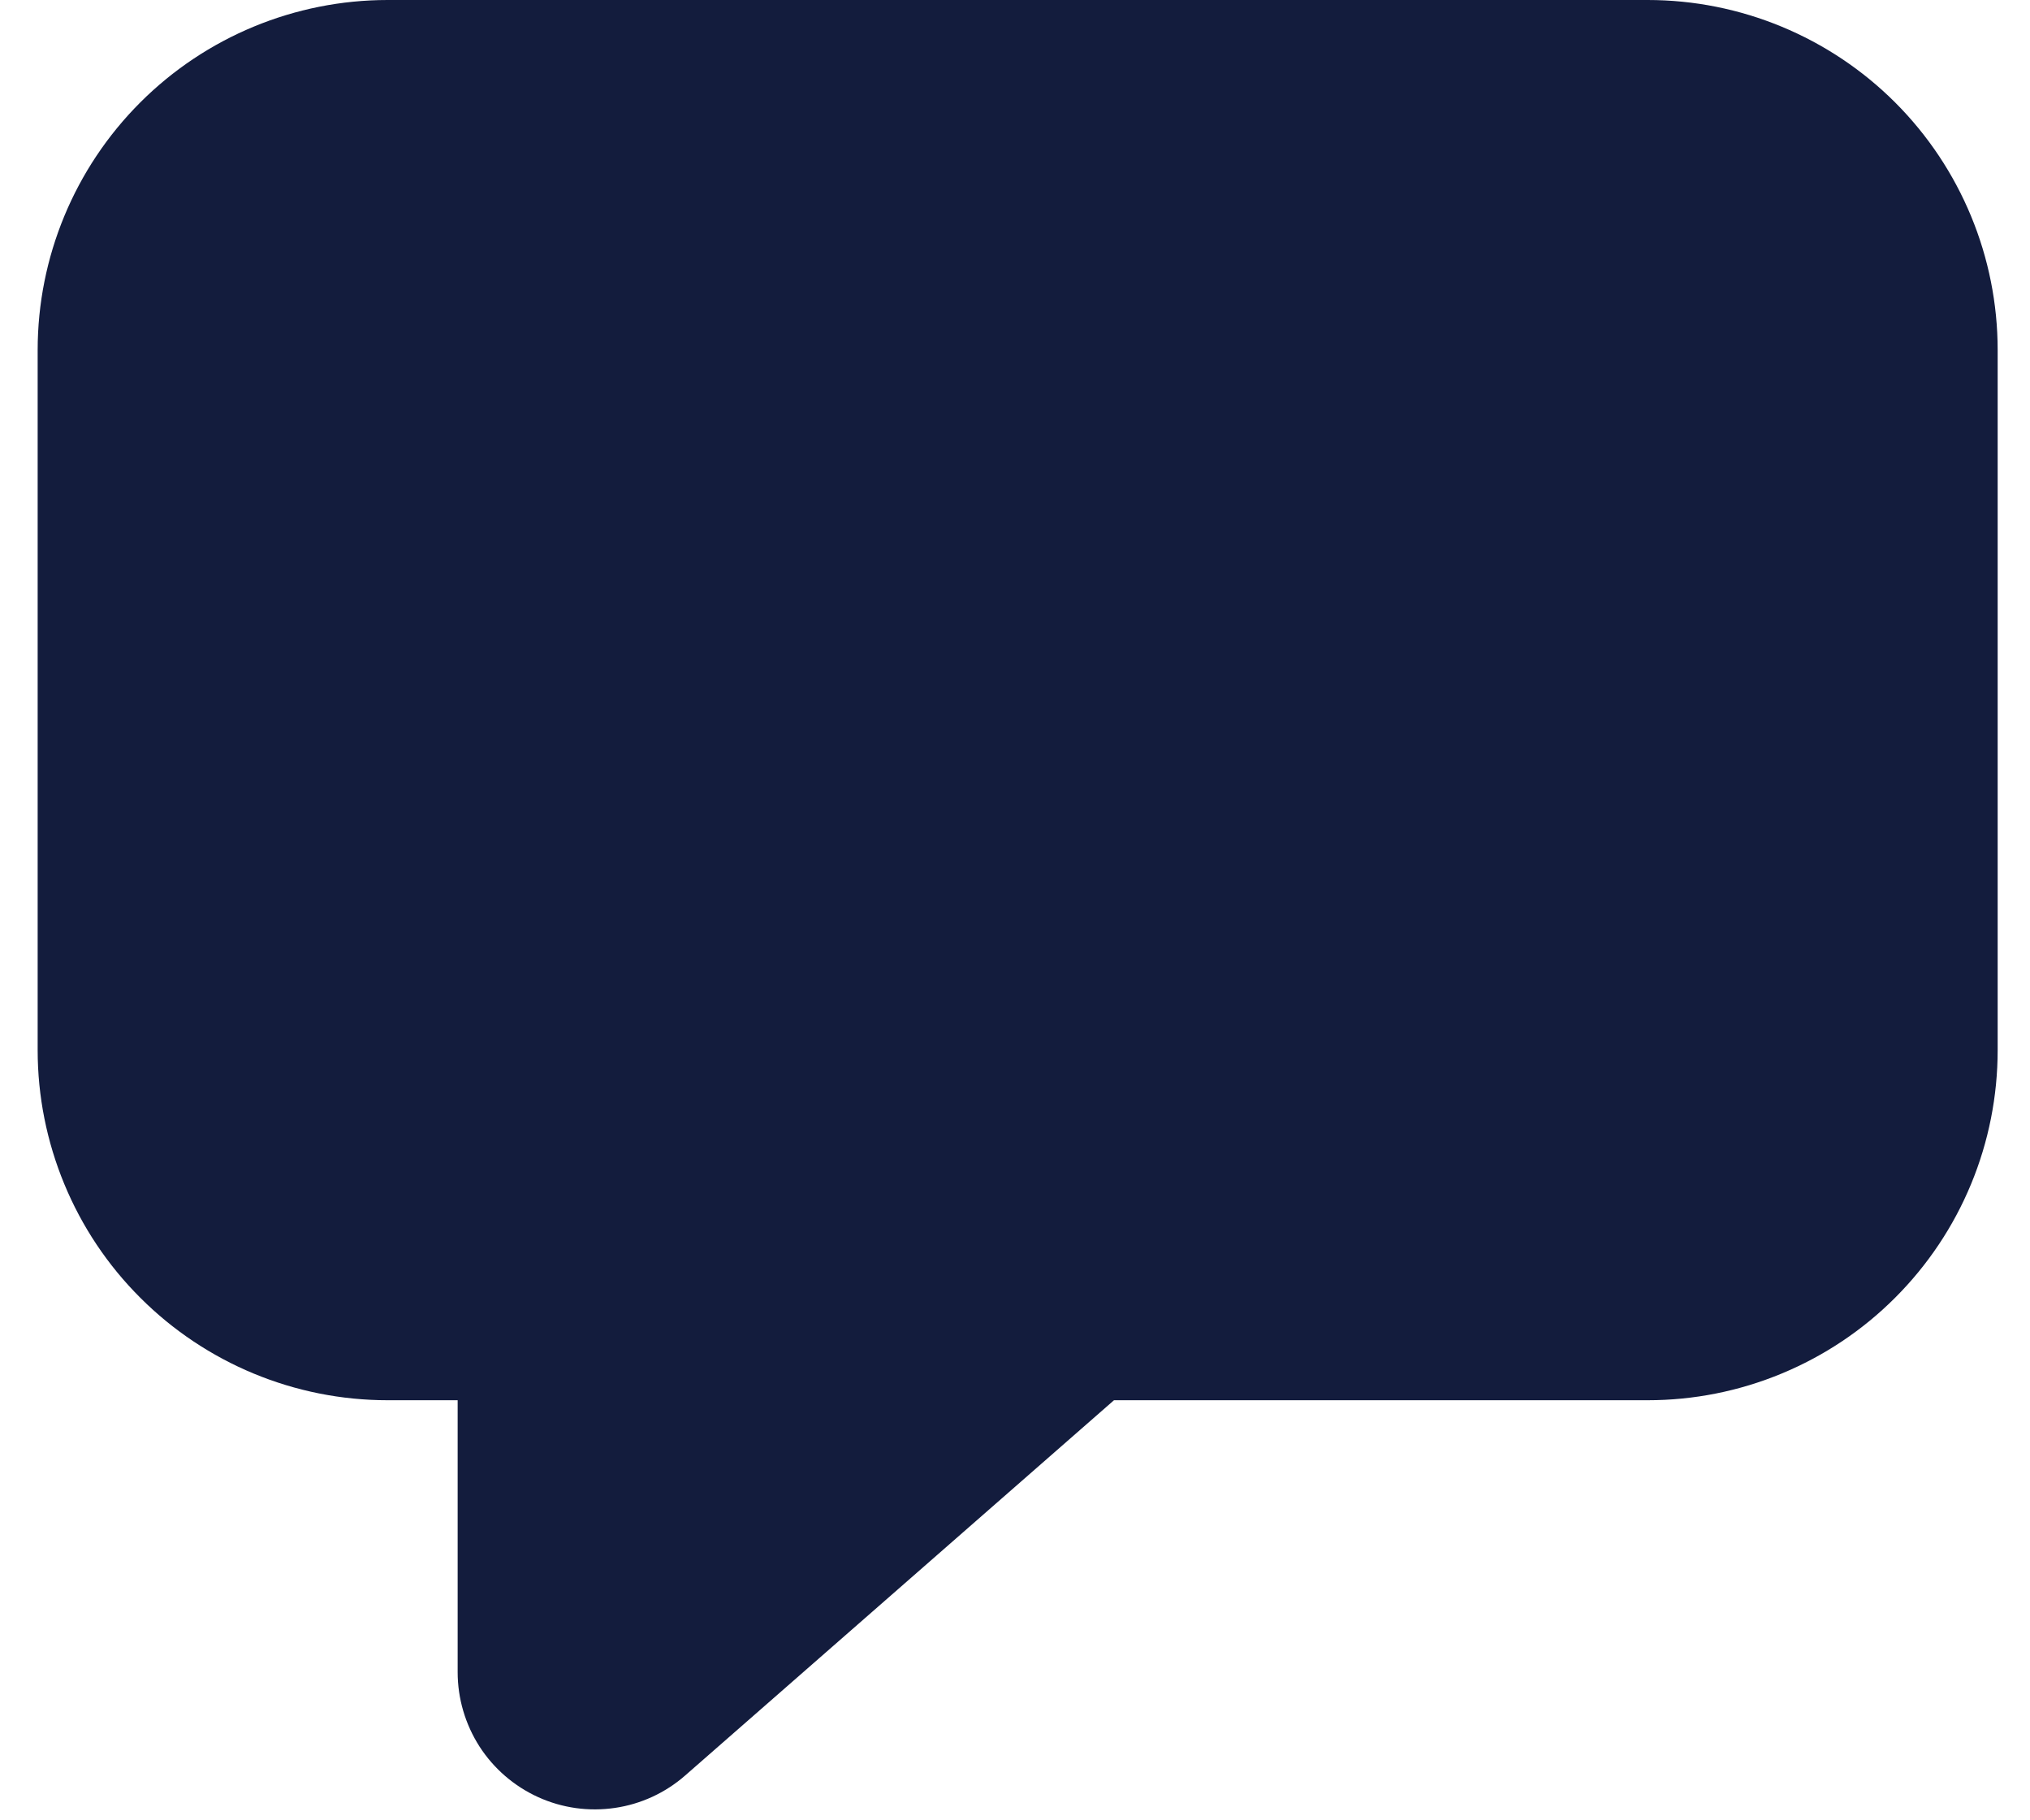 <svg width="29" height="26" viewBox="0 0 29 26" fill="none" xmlns="http://www.w3.org/2000/svg">
<path d="M5.538 0C4.212 0 2.94 0.527 2.003 1.464C1.065 2.402 0.538 3.674 0.538 5V15C0.538 15.657 0.668 16.307 0.919 16.913C1.17 17.52 1.538 18.071 2.003 18.535C2.94 19.473 4.212 20 5.538 20H6.538V23.884C6.538 24.261 6.647 24.629 6.85 24.946C7.054 25.262 7.345 25.513 7.688 25.669C8.031 25.825 8.411 25.878 8.784 25.823C9.156 25.769 9.505 25.608 9.788 25.36L15.914 20H23.538C24.195 20 24.845 19.871 25.452 19.619C26.058 19.368 26.61 19 27.074 18.535C27.538 18.071 27.907 17.52 28.158 16.913C28.409 16.307 28.538 15.657 28.538 15V5C28.538 3.674 28.012 2.402 27.074 1.464C26.136 0.527 24.864 0 23.538 0H5.538Z" fill="#131C3D"/>
</svg>
